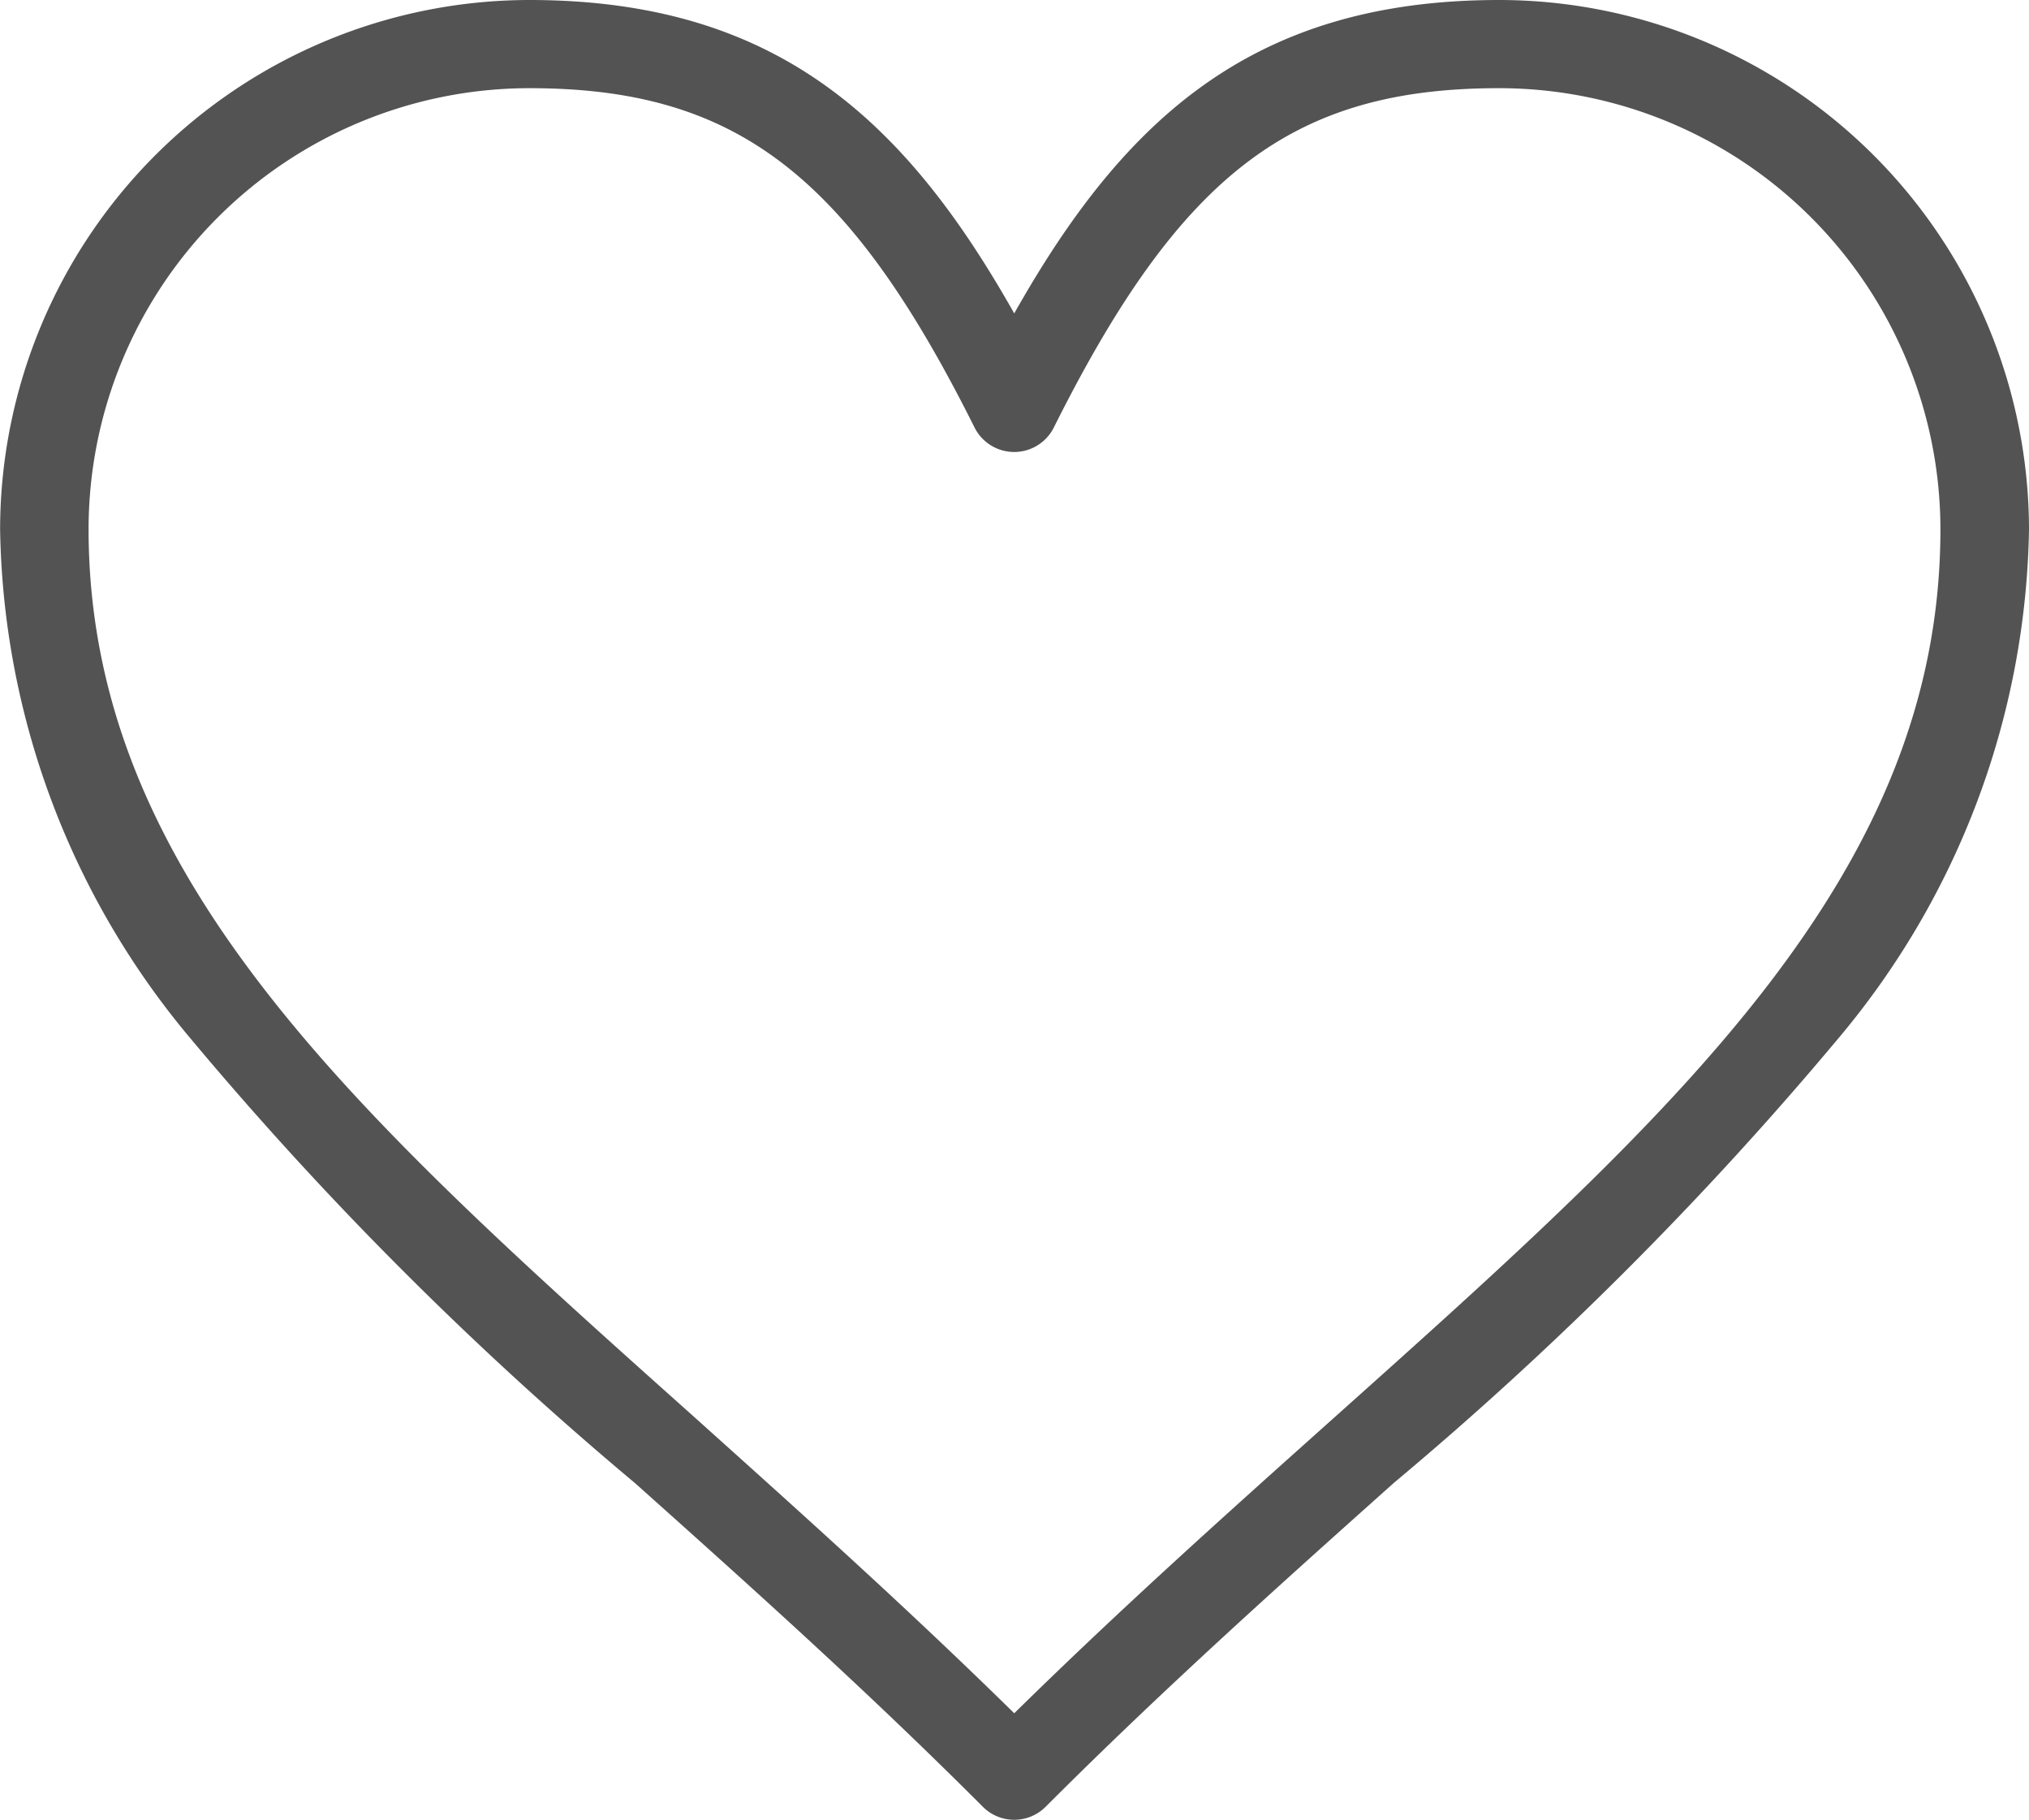 <svg xmlns="http://www.w3.org/2000/svg" width="19.173" height="17.195" viewBox="0 0 19.173 17.195">
  <path id="like" d="M42.531,52.242c-2.318,0-3.542,1.115-4.583,2.961-1.041-1.846-2.265-2.961-4.583-2.961a5.007,5.007,0,0,0-5,5,7.66,7.66,0,0,0,1.8,4.812,33.475,33.475,0,0,0,4.2,4.2c1.068.955,2.172,1.942,3.287,3.058a.419.419,0,0,0,.592,0c1.117-1.117,2.223-2.106,3.293-3.062a33.465,33.465,0,0,0,4.2-4.2,7.655,7.655,0,0,0,1.8-4.81A5.01,5.01,0,0,0,42.531,52.242ZM40.979,65.628c-.984.88-2,1.787-3.031,2.8-1.03-1.012-2.043-1.918-3.025-2.8-3.2-2.859-5.722-5.117-5.722-8.389a4.169,4.169,0,0,1,4.164-4.164c1.948,0,3.01.809,4.208,3.206a.419.419,0,0,0,.749,0c1.2-2.4,2.26-3.206,4.208-3.206A4.171,4.171,0,0,1,46.7,57.243C46.7,60.513,44.175,62.77,40.979,65.628Z" transform="translate(-28.364 -52.242)" fill="#535353"/>
</svg>
